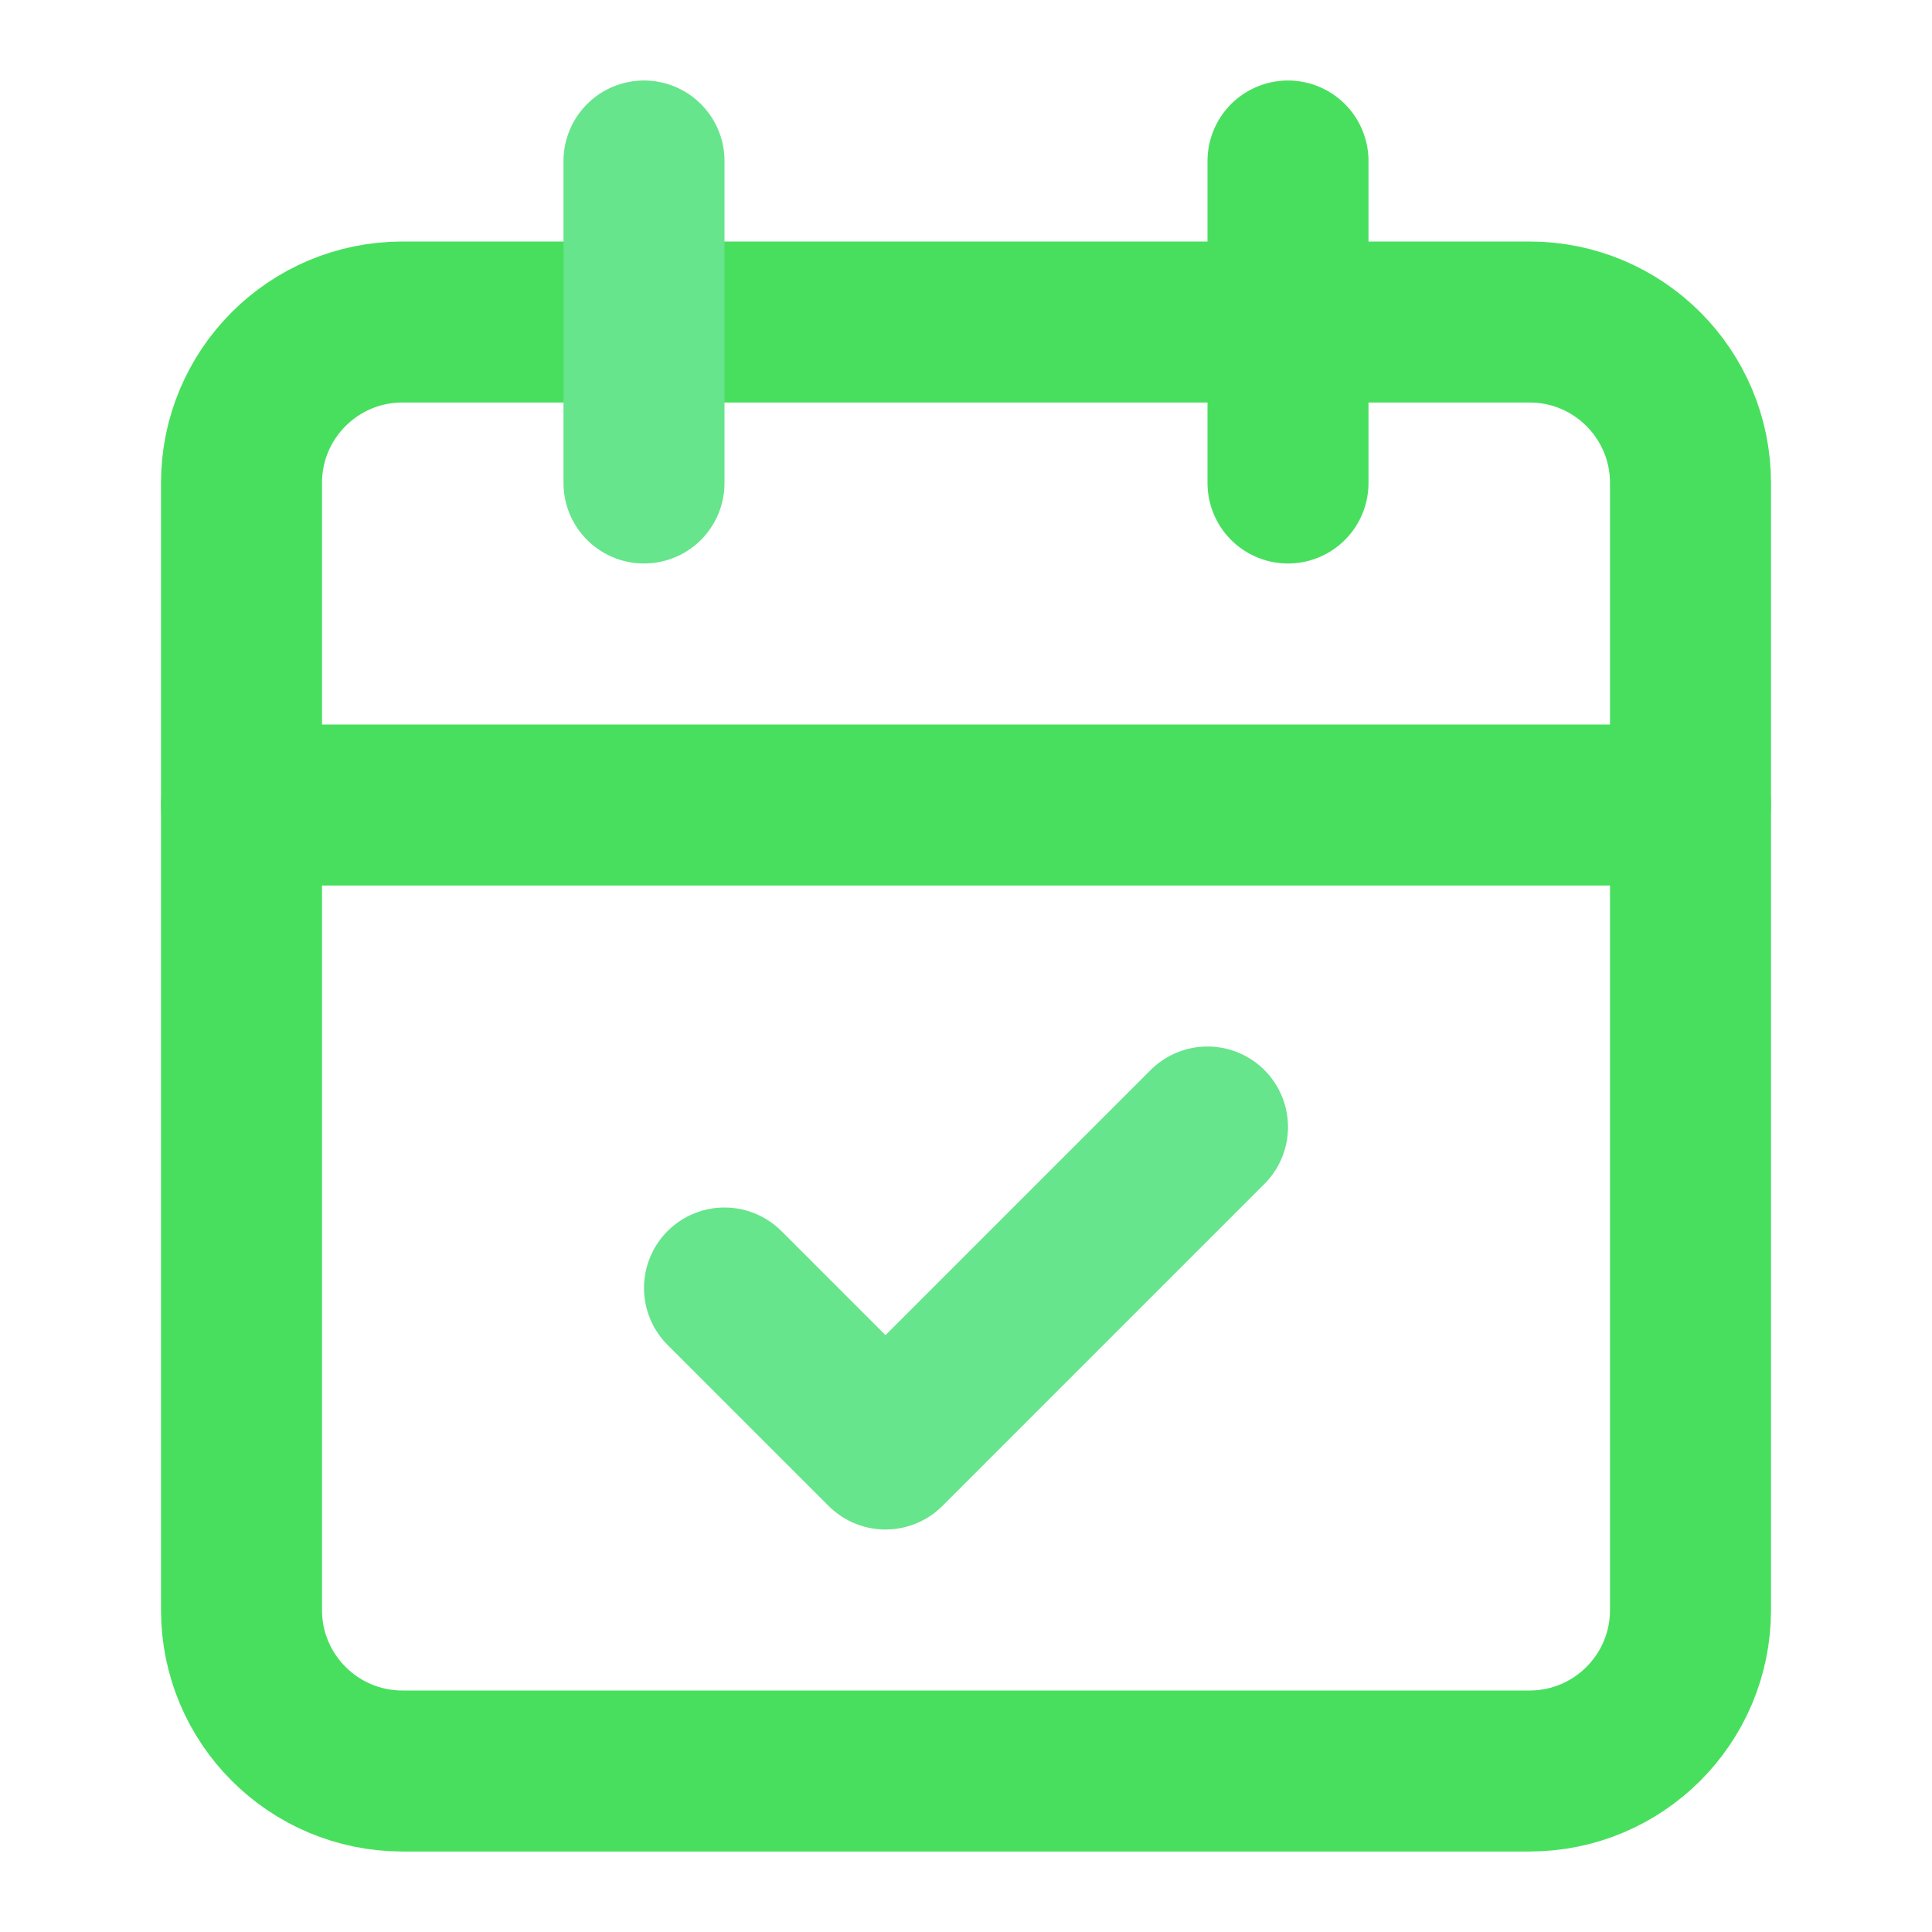 <svg width="24" height="24" viewBox="0 0 24 24" fill="none" xmlns="http://www.w3.org/2000/svg">
<path d="M19 4H5C3.895 4 3 4.895 3 6V20C3 21.105 3.895 22 5 22H19C20.105 22 21 21.105 21 20V6C21 4.895 20.105 4 19 4Z" stroke="#49DF5E" stroke-width="2" stroke-linecap="round" stroke-linejoin="round"/>
<path d="M16 2V6" stroke="#49DF5E" stroke-width="2" stroke-linecap="round" stroke-linejoin="round"/>
<path d="M8 2V6" stroke="#66E58C" stroke-width="2" stroke-linecap="round" stroke-linejoin="round"/>
<path d="M3 10H21" stroke="#49DF5E" stroke-width="2" stroke-linecap="round" stroke-linejoin="round"/>
<path d="M9 16L11 18L15 14" stroke="#66E58C" stroke-width="2" stroke-linecap="round" stroke-linejoin="round"/>
</svg>
